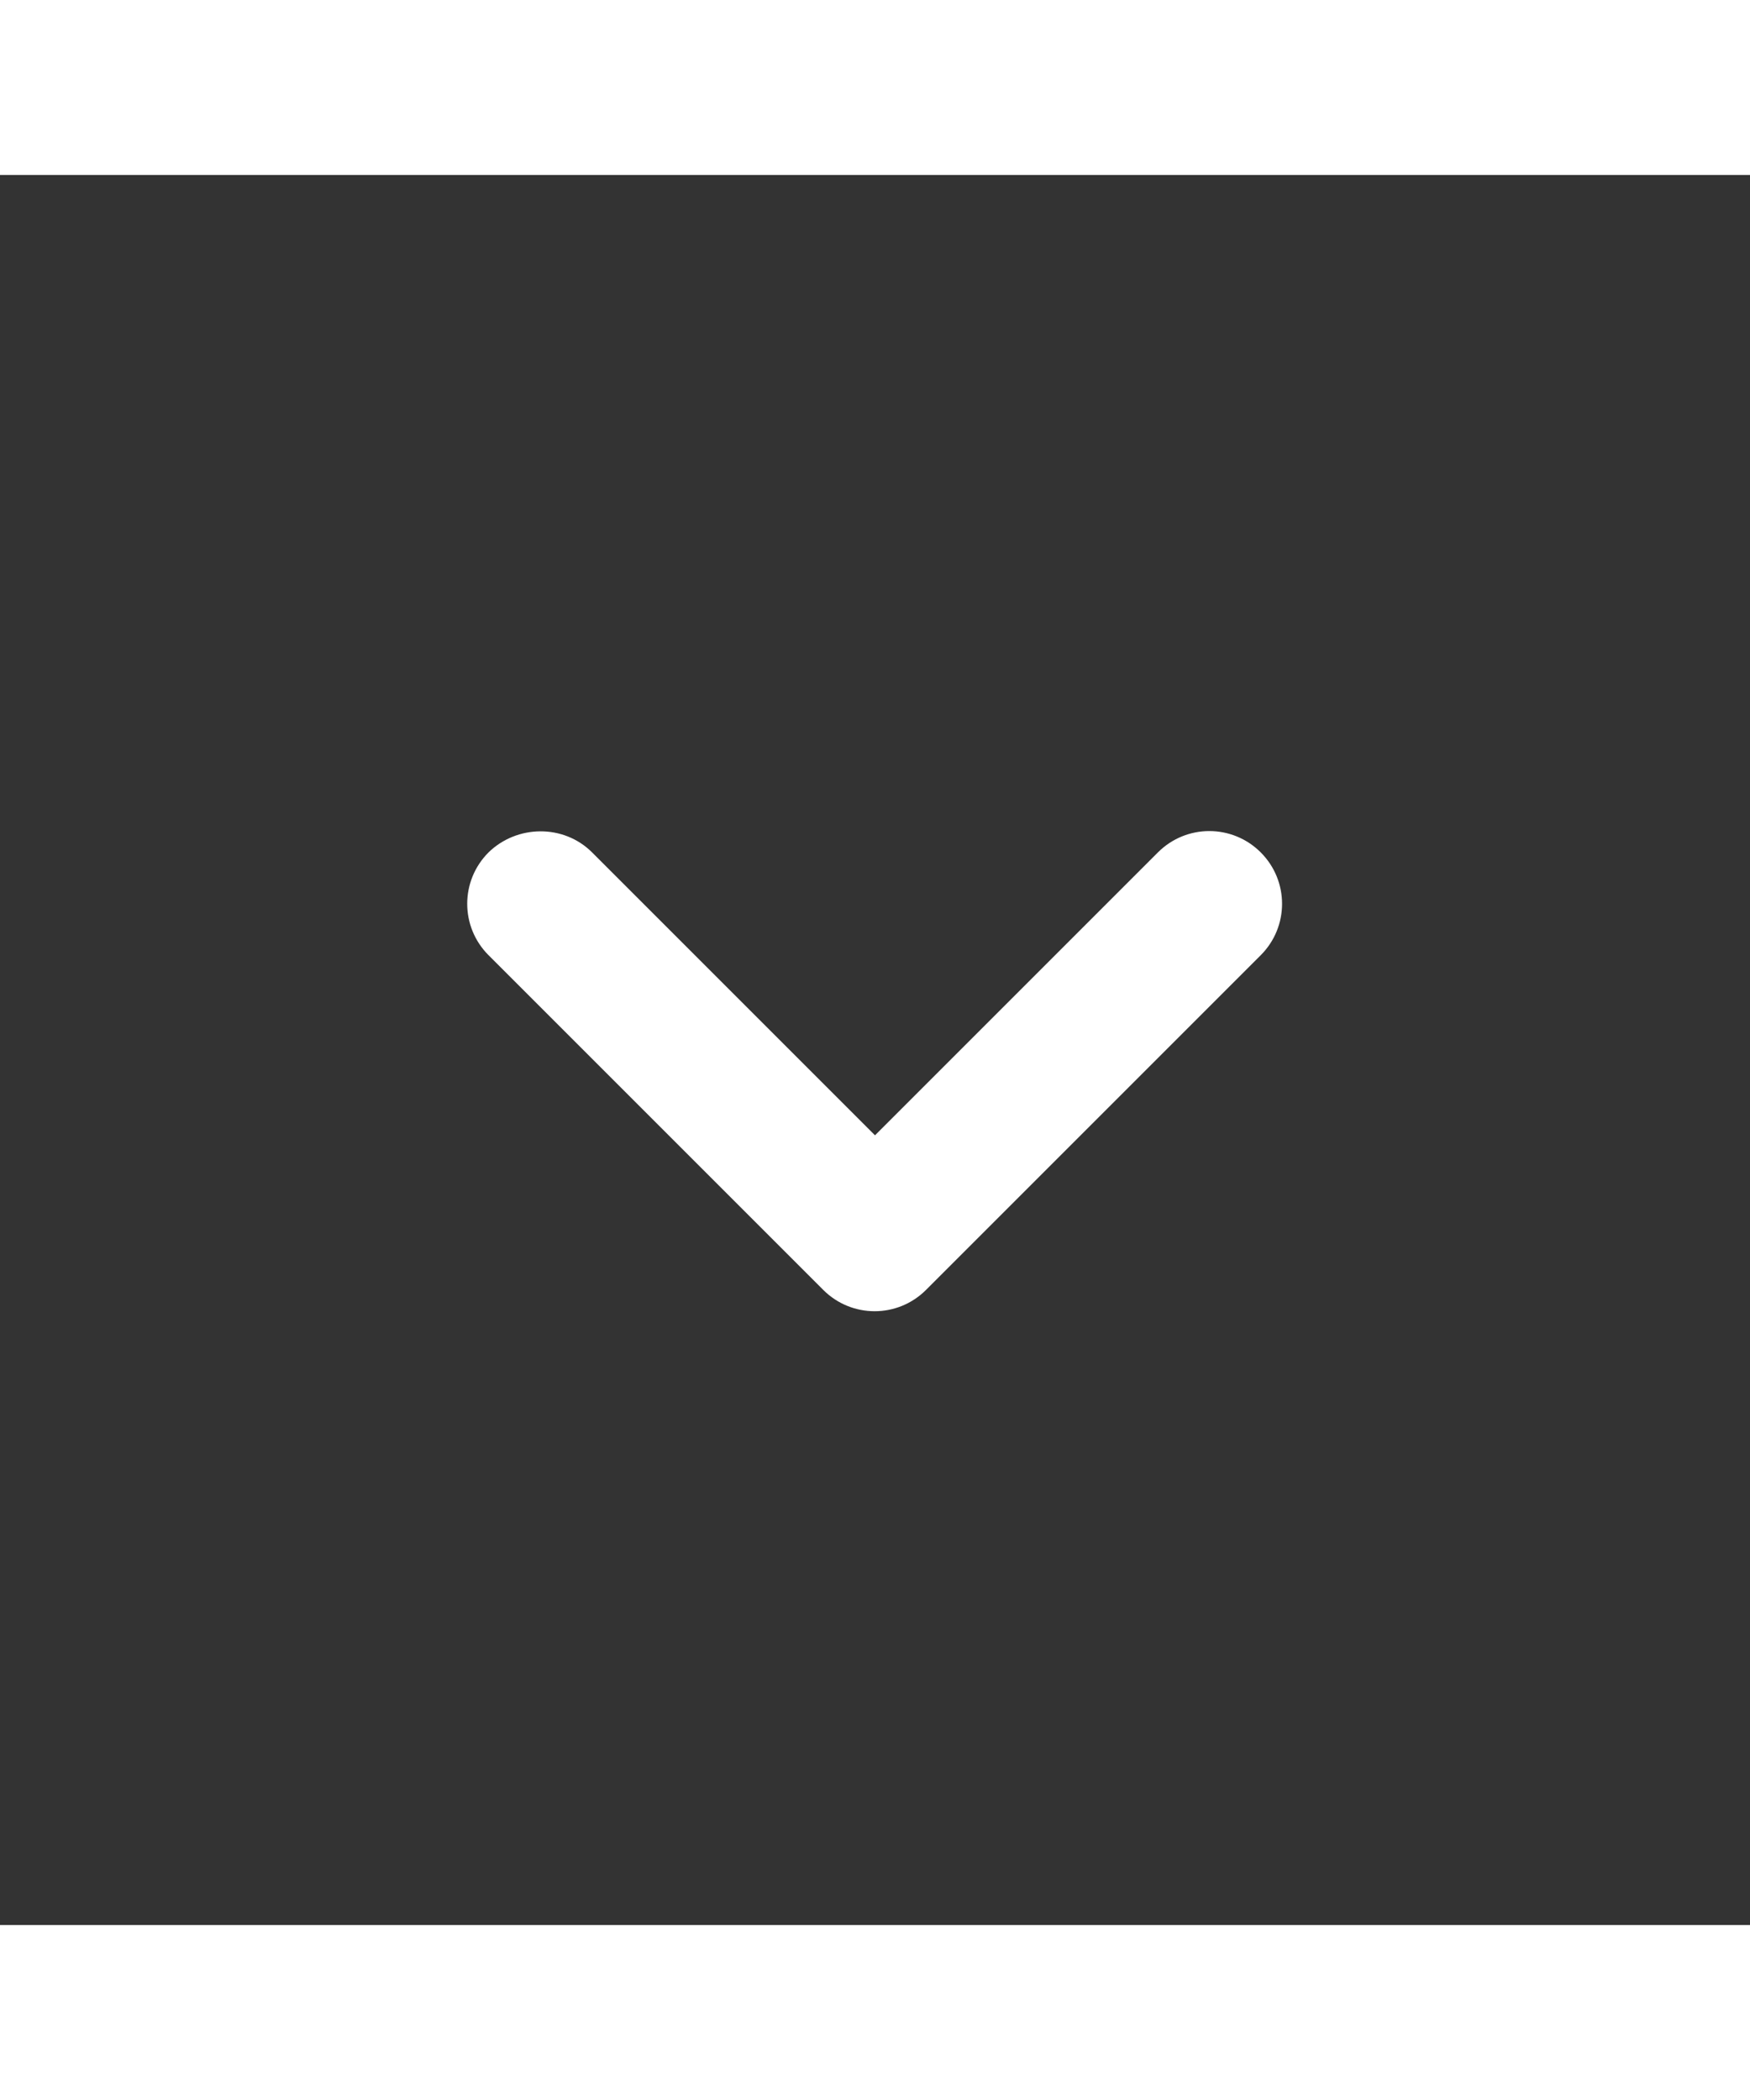 <svg viewBox="0 0 24 24" fill="white" width="20px" xmlns="http://www.w3.org/2000/svg" class="sc-5a69fd5e-0 bcGsoh"><rect x="0" y="0" width="24" height="24" fill="#333333" stroke="none"/><path d="M8.12 9.29L12 13.17L15.88 9.29C16.27 8.9 16.9 8.9 17.29 9.29C17.68 9.68 17.68 10.31 17.29 10.7L12.7 15.29C12.31 15.68 11.68 15.68 11.29 15.29L6.7 10.7C6.31 10.31 6.31 9.68 6.7 9.29C7.09 8.91 7.73 8.9 8.12 9.29Z"></path></svg>